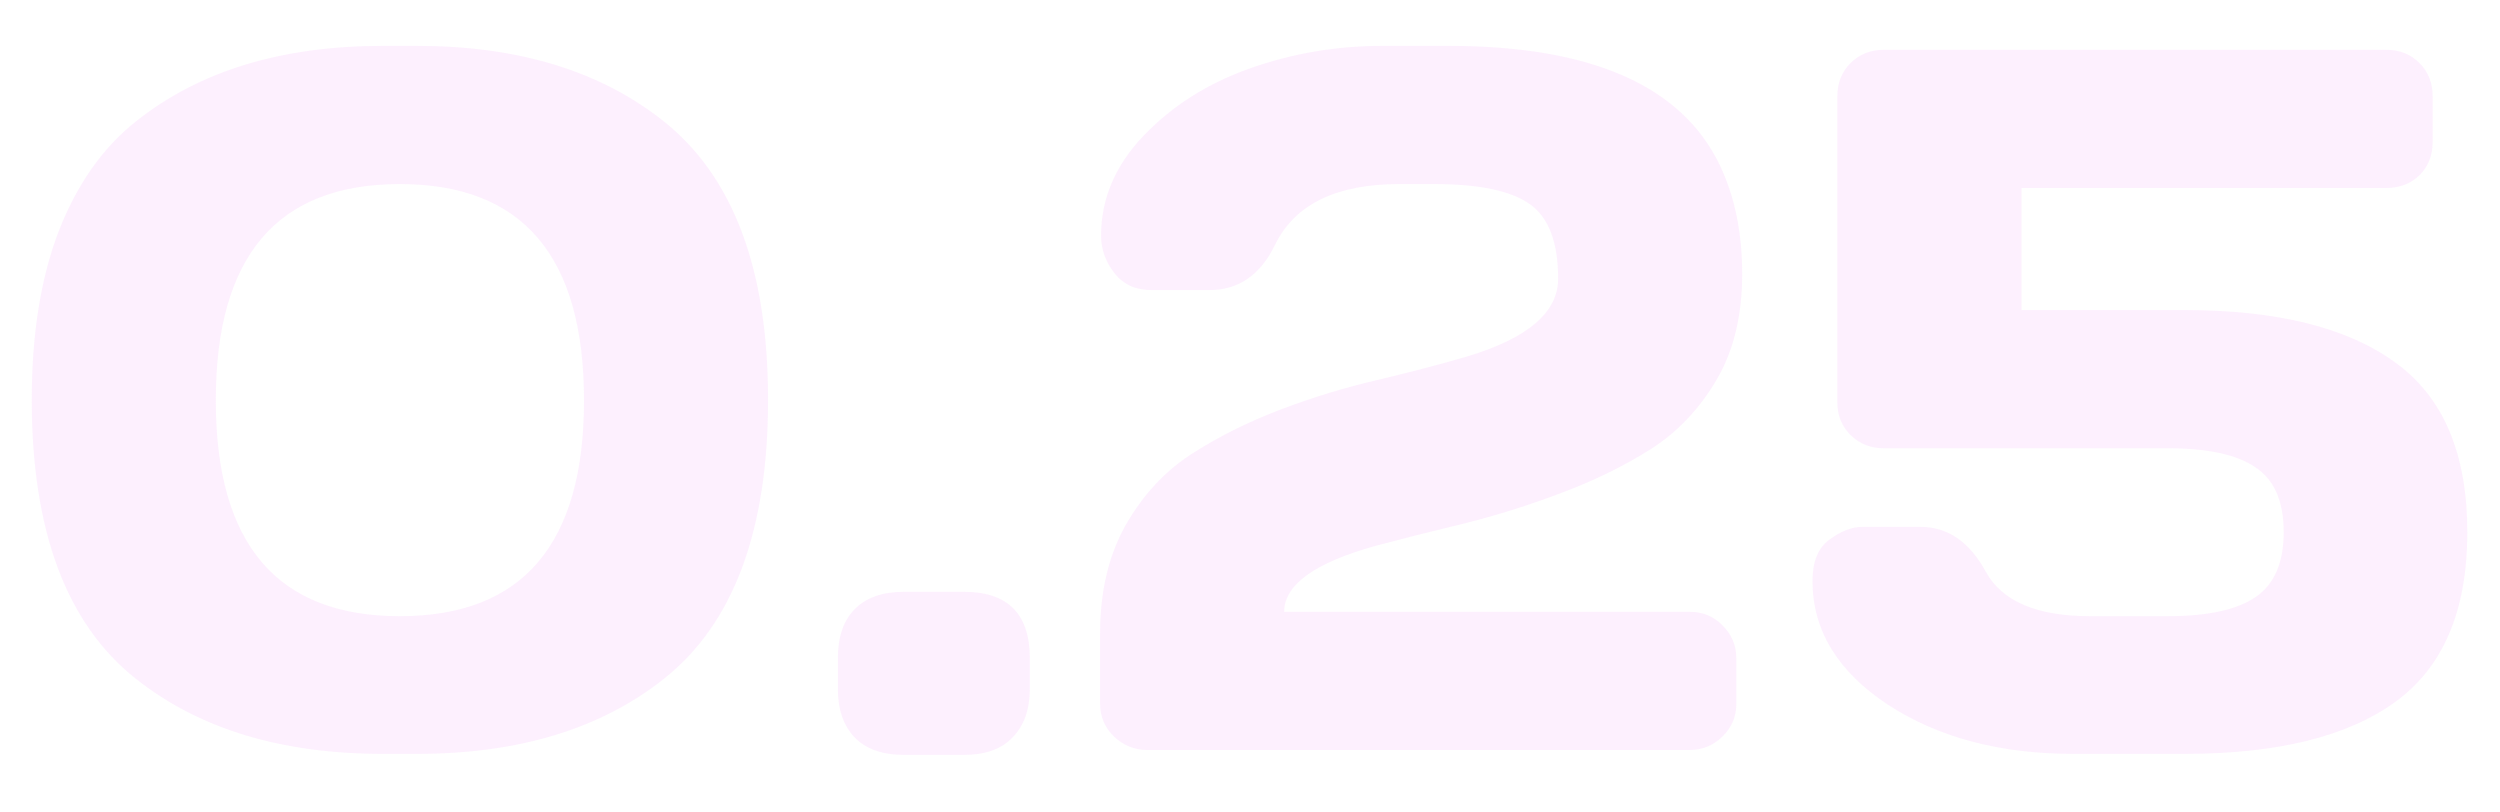 <svg width="40" height="13" viewBox="0 0 40 13" fill="none" xmlns="http://www.w3.org/2000/svg">
<path opacity="0.2" d="M0.508 6.398C0.508 5.352 0.651 4.453 0.938 3.703C1.229 2.953 1.641 2.367 2.172 1.945C3.182 1.138 4.5 0.734 6.125 0.734H6.672C8.297 0.734 9.615 1.138 10.625 1.945C11.734 2.831 12.289 4.315 12.289 6.398C12.289 8.492 11.734 9.979 10.625 10.859C9.615 11.662 8.297 12.062 6.672 12.062H6.125C4.5 12.062 3.182 11.662 2.172 10.859C1.062 9.979 0.508 8.492 0.508 6.398ZM6.398 2.945C4.435 2.945 3.453 4.099 3.453 6.406C3.453 8.708 4.435 9.859 6.398 9.859C8.362 9.859 9.344 8.708 9.344 6.406C9.344 4.099 8.362 2.945 6.398 2.945ZM15.422 9.469C16.125 9.469 16.477 9.823 16.477 10.531V11.023C16.477 11.352 16.385 11.609 16.203 11.797C16.026 11.984 15.766 12.078 15.422 12.078H14.461C14.117 12.078 13.854 11.984 13.672 11.797C13.495 11.609 13.406 11.352 13.406 11.023V10.531C13.406 10.188 13.497 9.924 13.68 9.742C13.862 9.56 14.122 9.469 14.461 9.469H15.422ZM17.602 11.266V10.125C17.602 9.464 17.737 8.891 18.008 8.406C18.284 7.922 18.635 7.542 19.062 7.266C19.49 6.99 19.963 6.753 20.484 6.555C21.005 6.357 21.526 6.198 22.047 6.078C22.573 5.953 23.049 5.828 23.477 5.703C24.445 5.411 24.93 4.997 24.93 4.461C24.93 3.878 24.779 3.479 24.477 3.266C24.174 3.052 23.664 2.945 22.945 2.945H22.391C21.385 2.945 20.724 3.266 20.406 3.906C20.172 4.396 19.82 4.641 19.352 4.641H18.422C18.167 4.641 17.969 4.549 17.828 4.367C17.688 4.185 17.617 3.987 17.617 3.773C17.617 3.18 17.844 2.646 18.297 2.172C18.755 1.693 19.323 1.333 20 1.094C20.677 0.854 21.383 0.734 22.117 0.734H23.172C25.458 0.734 26.906 1.37 27.516 2.641C27.755 3.141 27.875 3.721 27.875 4.383C27.875 5.044 27.74 5.607 27.469 6.07C27.198 6.534 26.849 6.904 26.422 7.18C25.995 7.451 25.518 7.685 24.992 7.883C24.471 8.081 23.951 8.245 23.43 8.375C22.909 8.5 22.435 8.62 22.008 8.734C21.034 9.005 20.547 9.357 20.547 9.789H27.031C27.245 9.789 27.422 9.862 27.562 10.008C27.708 10.154 27.781 10.328 27.781 10.531V11.266C27.781 11.469 27.706 11.643 27.555 11.789C27.409 11.93 27.234 12 27.031 12H18.359C18.156 12 17.979 11.93 17.828 11.789C17.677 11.643 17.602 11.469 17.602 11.266ZM29 9.297C29 8.984 29.091 8.763 29.273 8.633C29.456 8.497 29.63 8.43 29.797 8.43H30.727C31.164 8.43 31.513 8.669 31.773 9.148C32.034 9.622 32.591 9.859 33.445 9.859H34.68C35.32 9.859 35.789 9.758 36.086 9.555C36.388 9.352 36.539 9.005 36.539 8.516C36.539 8.021 36.388 7.674 36.086 7.477C35.789 7.273 35.32 7.172 34.68 7.172H30.133C29.93 7.172 29.755 7.102 29.609 6.961C29.469 6.82 29.398 6.648 29.398 6.445V1.539C29.398 1.326 29.469 1.148 29.609 1.008C29.755 0.867 29.93 0.797 30.133 0.797H38.18C38.393 0.797 38.57 0.867 38.711 1.008C38.852 1.148 38.922 1.326 38.922 1.539V2.273C38.922 2.487 38.852 2.664 38.711 2.805C38.57 2.94 38.393 3.008 38.18 3.008H32.344V4.961H34.953C36.432 4.961 37.555 5.24 38.32 5.797C39.091 6.349 39.477 7.255 39.477 8.516C39.477 9.771 39.091 10.677 38.32 11.234C37.555 11.787 36.432 12.062 34.953 12.062H33.172C32 12.062 31.01 11.8 30.203 11.273C29.401 10.742 29 10.083 29 9.297Z" fill="#F6B4FA"/>
</svg>
